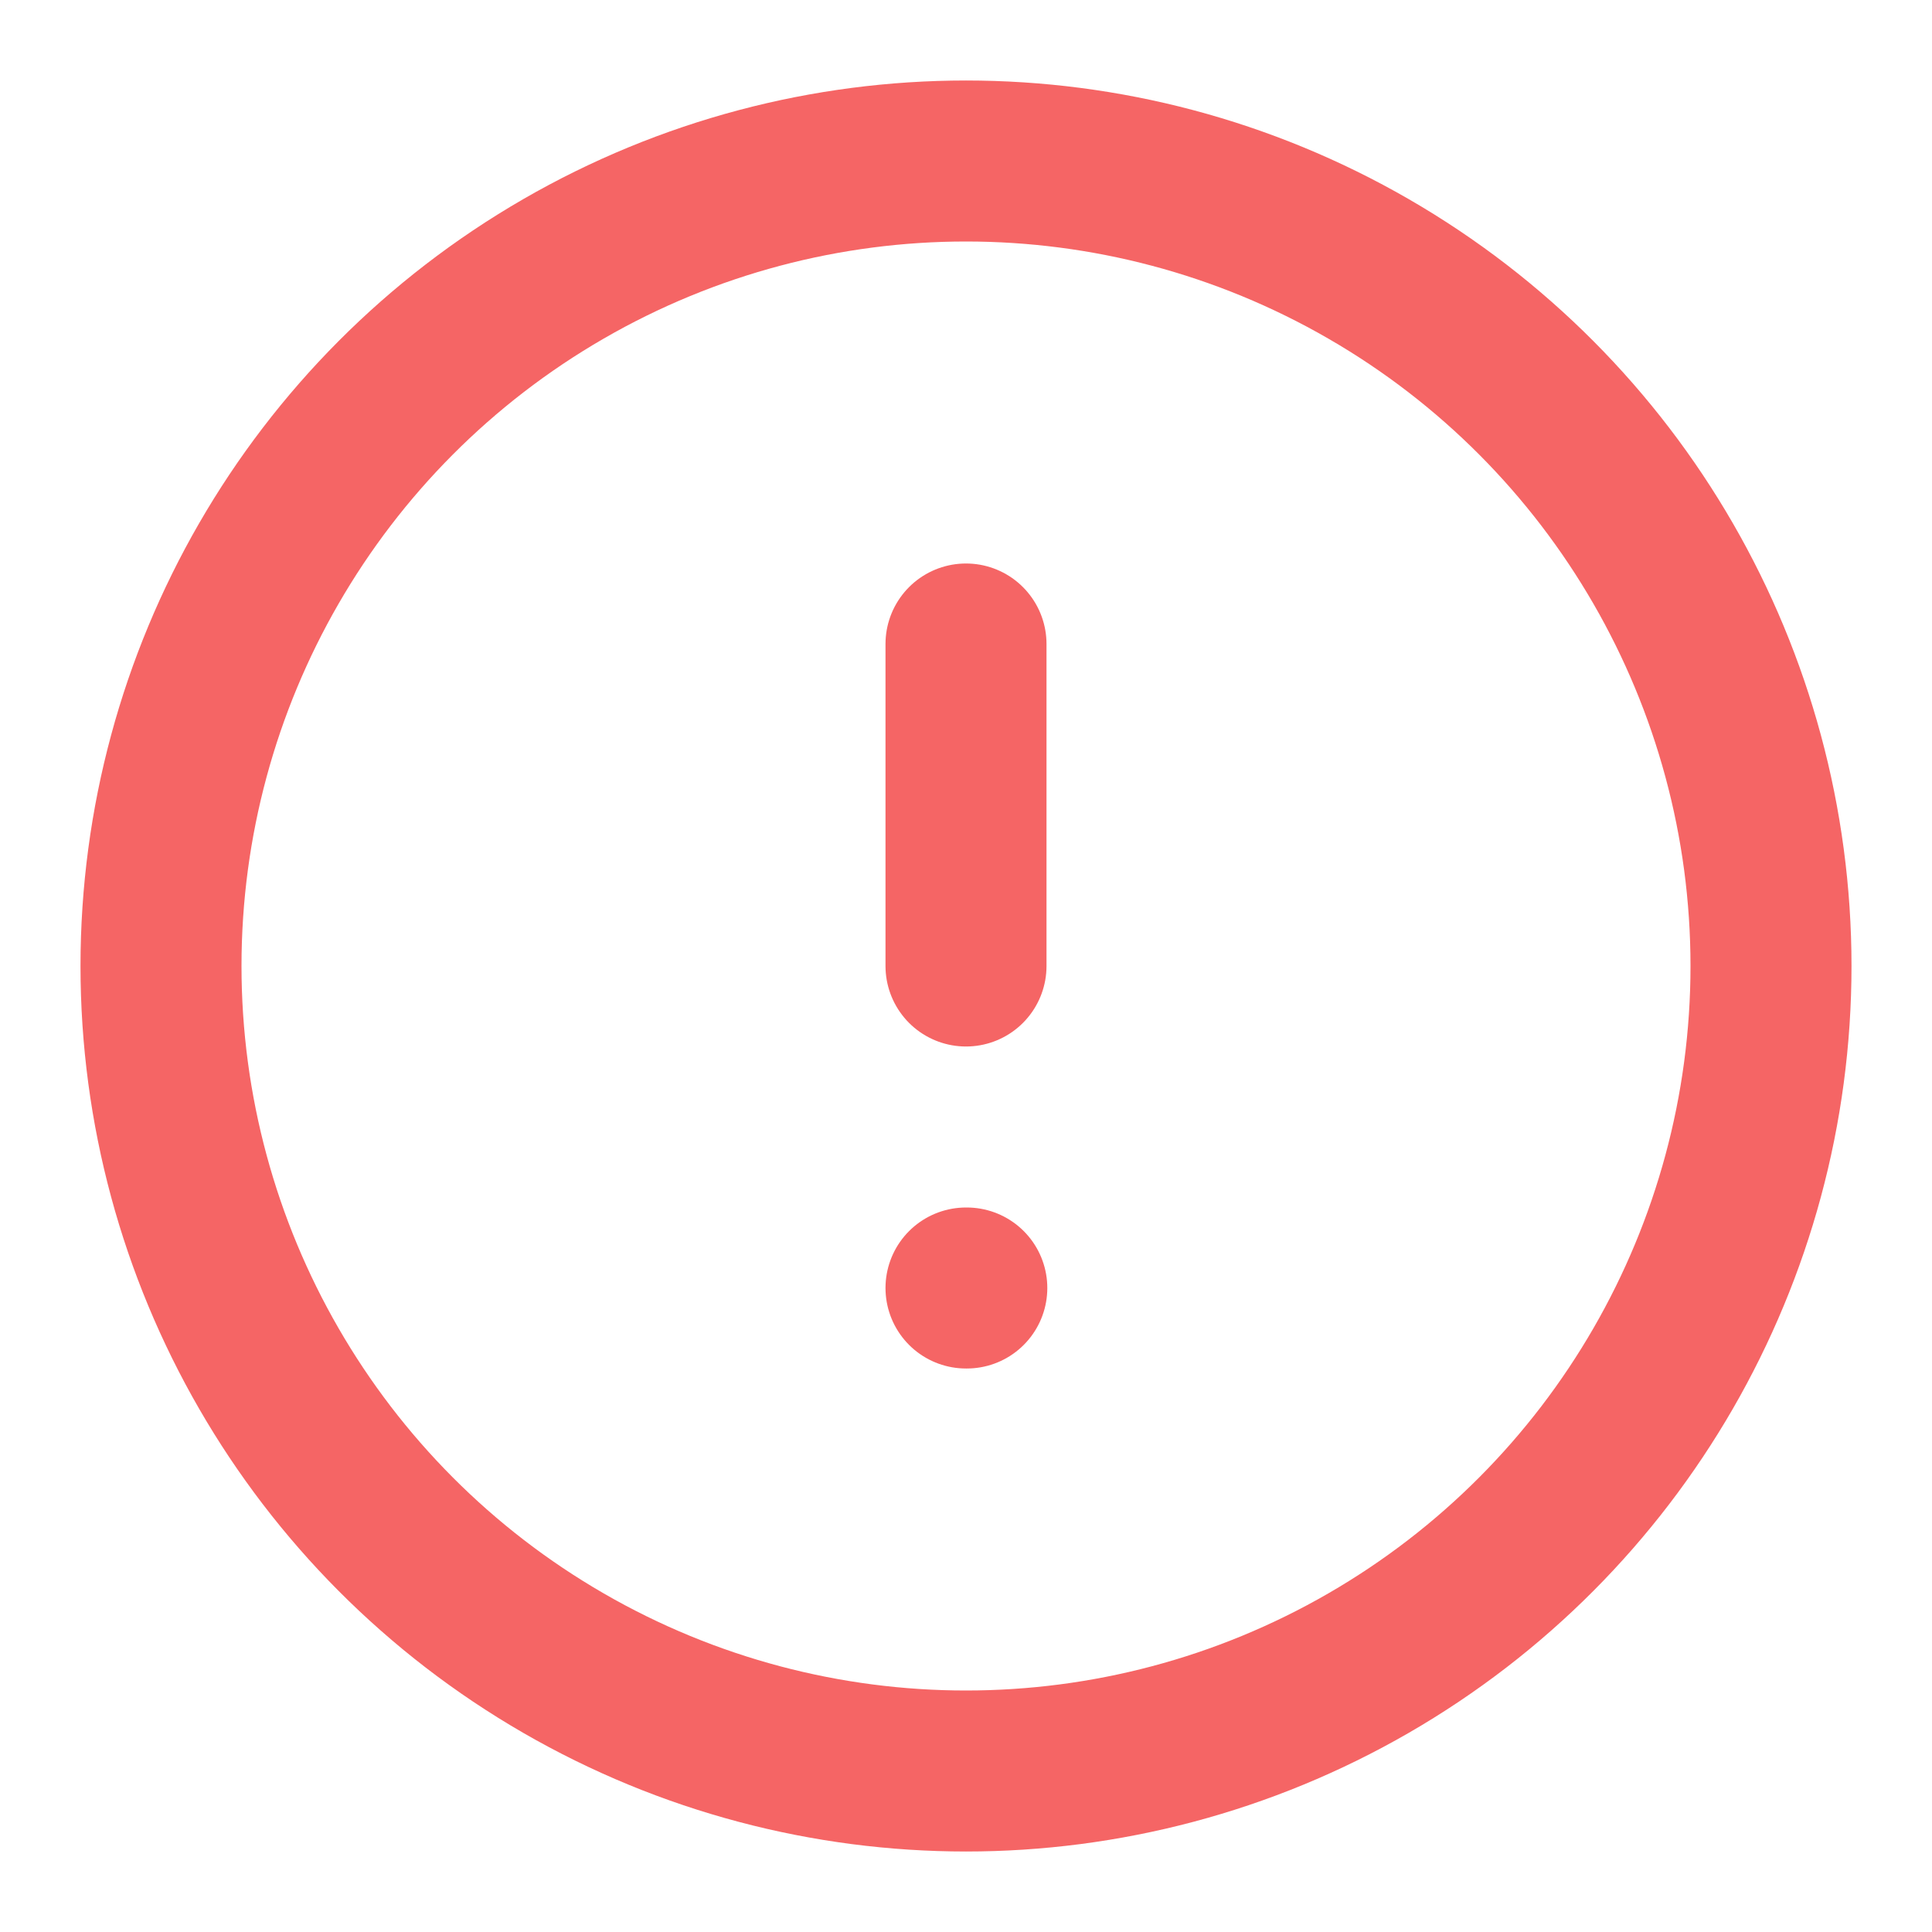 <svg xmlns="http://www.w3.org/2000/svg" width="40" height="40" viewBox="0 0 24 24" fill="none" stroke="#f56565" stroke-width="2" 
stroke-linecap="round" stroke-linejoin="round" class="feather feather-alert-circle">
<circle cx="12" cy="12" r="10"></circle>
<line x1="12" y1="8" x2="12" y2="12"></line><line x1="12" y1="16" x2="12.01" y2="16"></line></svg>